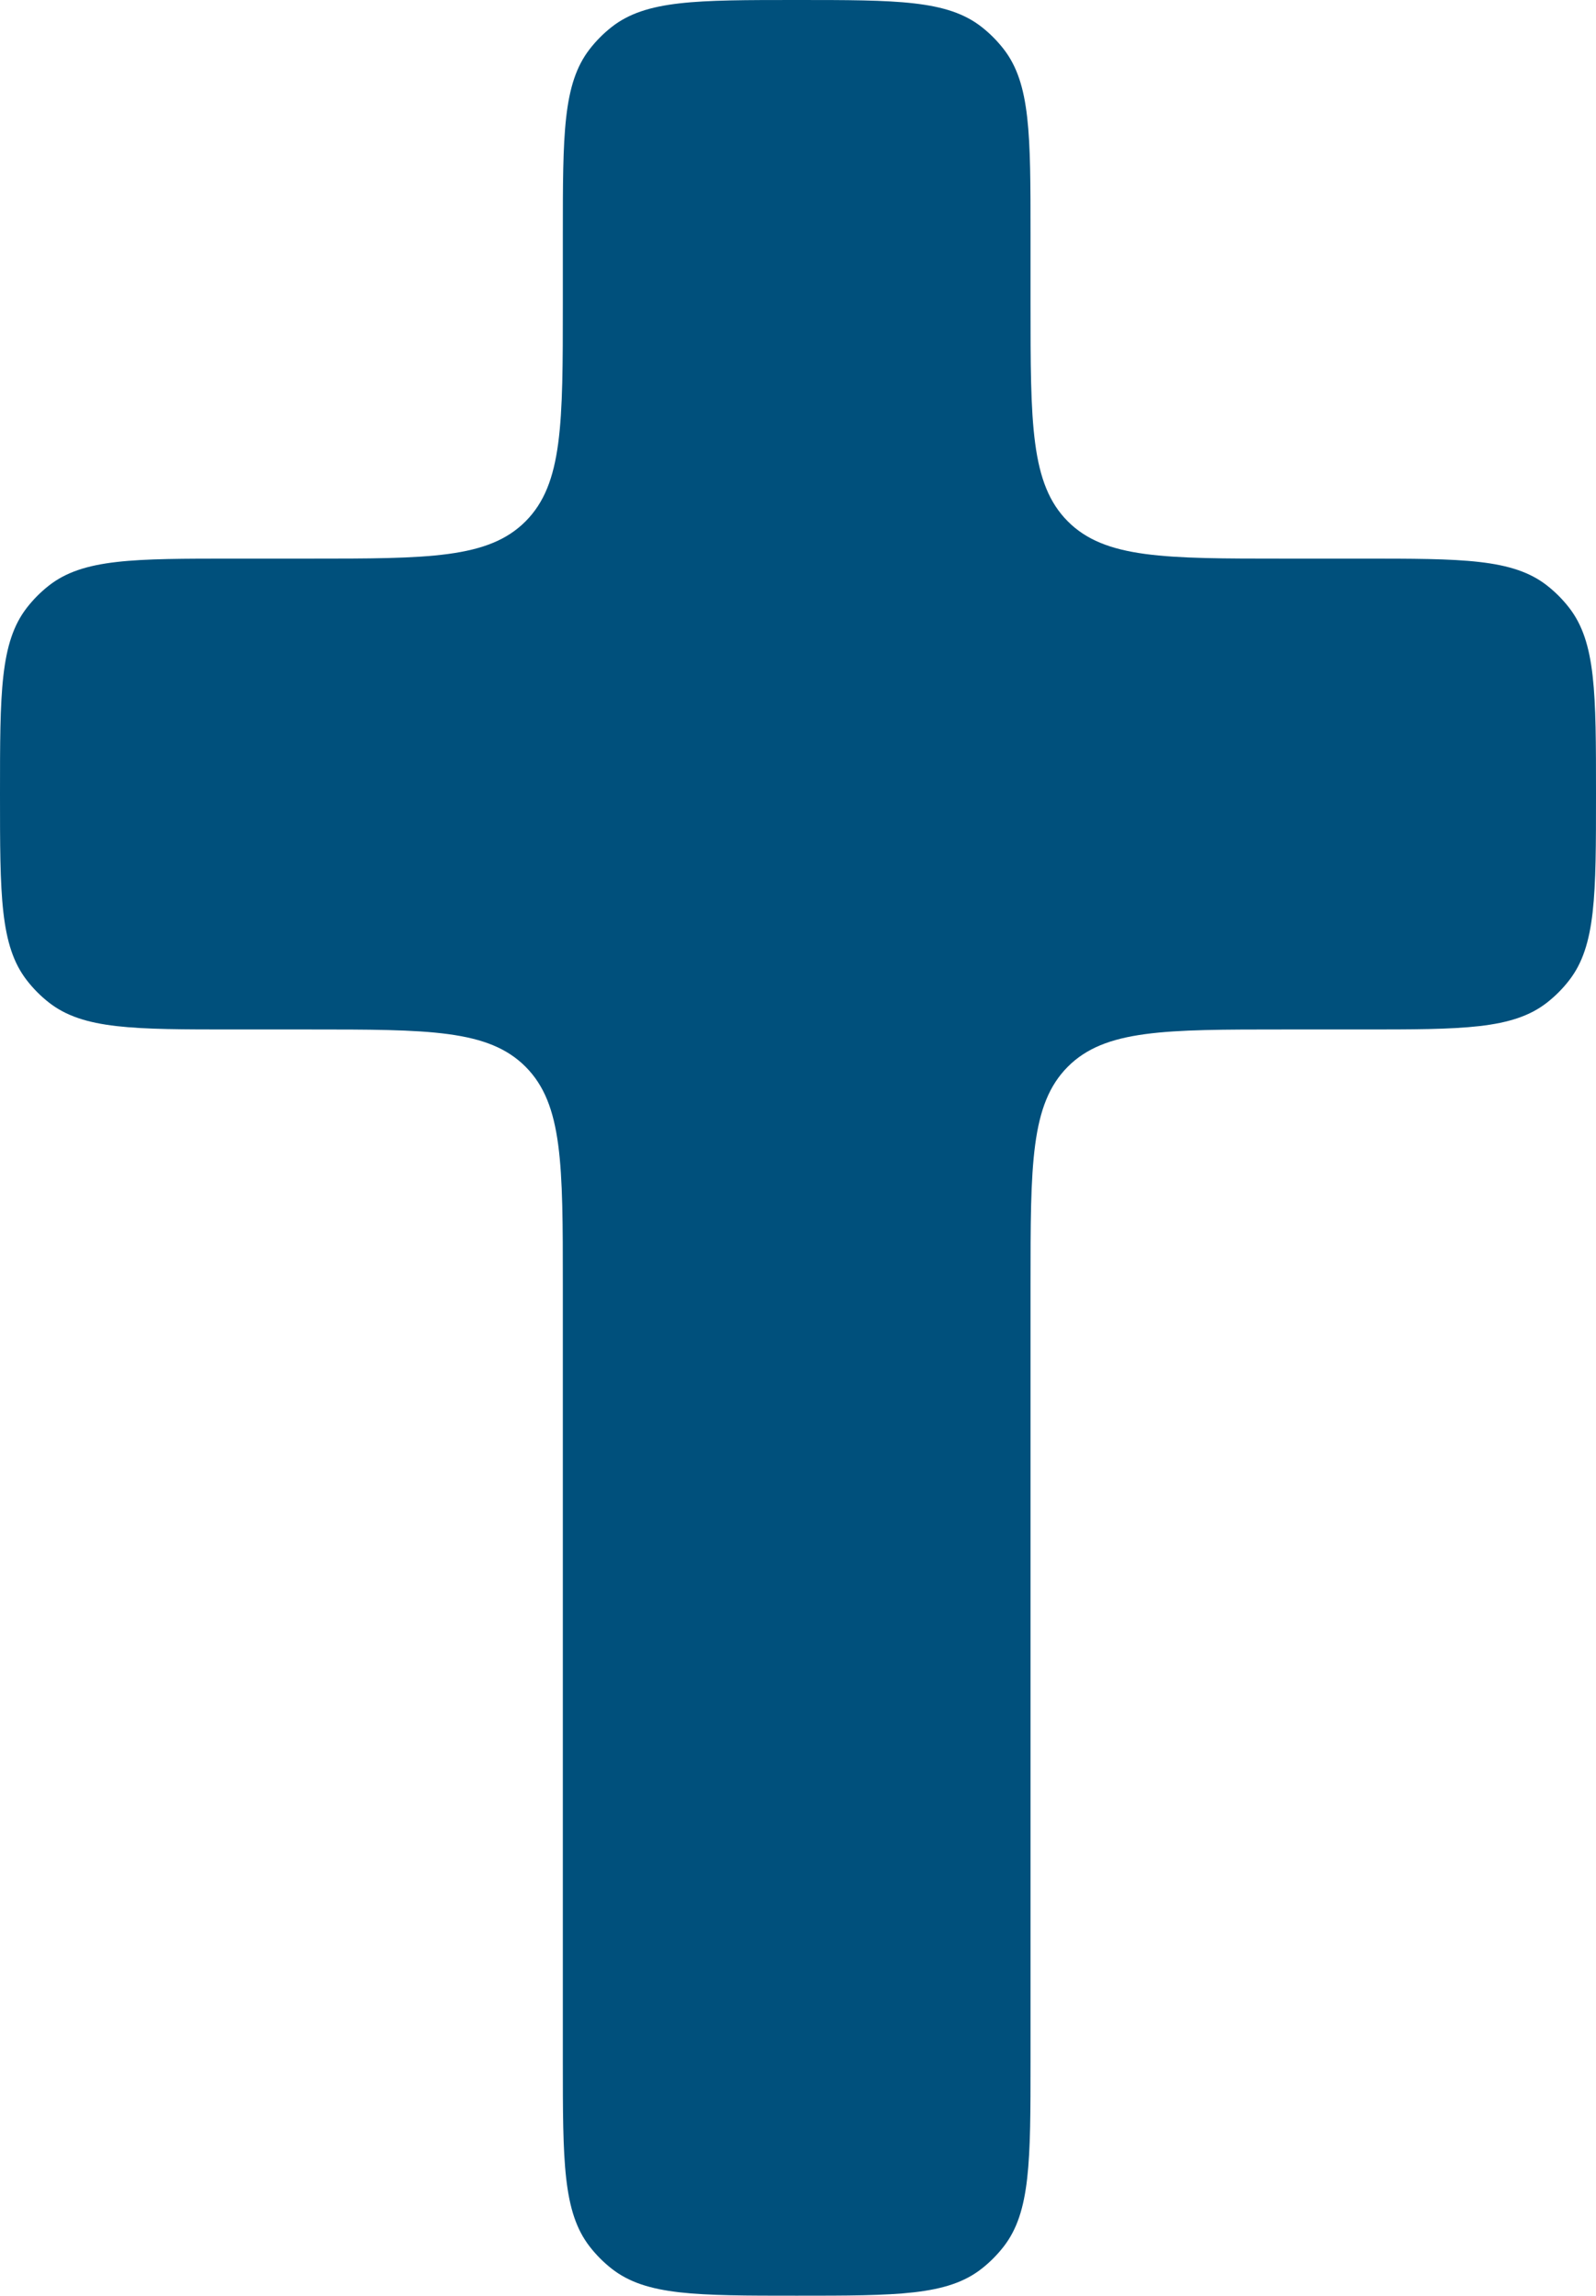 <svg width="89" height="128" viewBox="0 0 89 128" fill="none" xmlns="http://www.w3.org/2000/svg">
    <path d="M57.467 13.126C57.467 7.489 57.467 4.67 55.97 2.739C55.613 2.28 55.202 1.866 54.745 1.507C52.827 0 50.027 0 44.426 0C38.826 0 36.025 0 34.107 1.507C33.65 1.866 33.239 2.28 32.883 2.739C31.386 4.67 31.386 7.489 31.386 13.126V16.909C31.386 23.621 31.386 26.977 29.314 29.062C27.243 31.147 23.908 31.147 17.24 31.147H13.041C7.44 31.147 4.64 31.147 2.721 32.654C2.265 33.013 1.853 33.427 1.497 33.886C0 35.817 0 38.636 0 44.273C0 49.911 0 52.73 1.497 54.66C1.853 55.12 2.265 55.534 2.721 55.893C4.64 57.4 7.44 57.4 13.041 57.4H17.24C23.908 57.4 27.243 57.4 29.314 59.485C31.386 61.57 31.386 64.926 31.386 71.638V114.874C31.386 120.511 31.386 123.33 32.883 125.261C33.239 125.72 33.65 126.134 34.107 126.493C36.025 128 38.826 128 44.426 128C50.027 128 52.827 128 54.745 126.493C55.202 126.134 55.613 125.72 55.97 125.261C57.467 123.33 57.467 120.511 57.467 114.874V71.638C57.467 64.926 57.467 61.57 59.538 59.485C61.61 57.4 64.944 57.4 71.613 57.4H75.959C81.56 57.4 84.36 57.4 86.279 55.893C86.735 55.534 87.147 55.12 87.503 54.66C89 52.73 89 49.911 89 44.273C89 38.636 89 35.817 87.503 33.886C87.147 33.427 86.735 33.013 86.279 32.654C84.36 31.147 81.56 31.147 75.959 31.147H71.613C64.944 31.147 61.61 31.147 59.538 29.062C57.467 26.977 57.467 23.621 57.467 16.909V13.126Z"/>
    <style>
        path { fill: #00507C; }
        @media (prefers-color-scheme: dark) {
            path { fill: #00A3FF; }
        }
    </style>
</svg>
